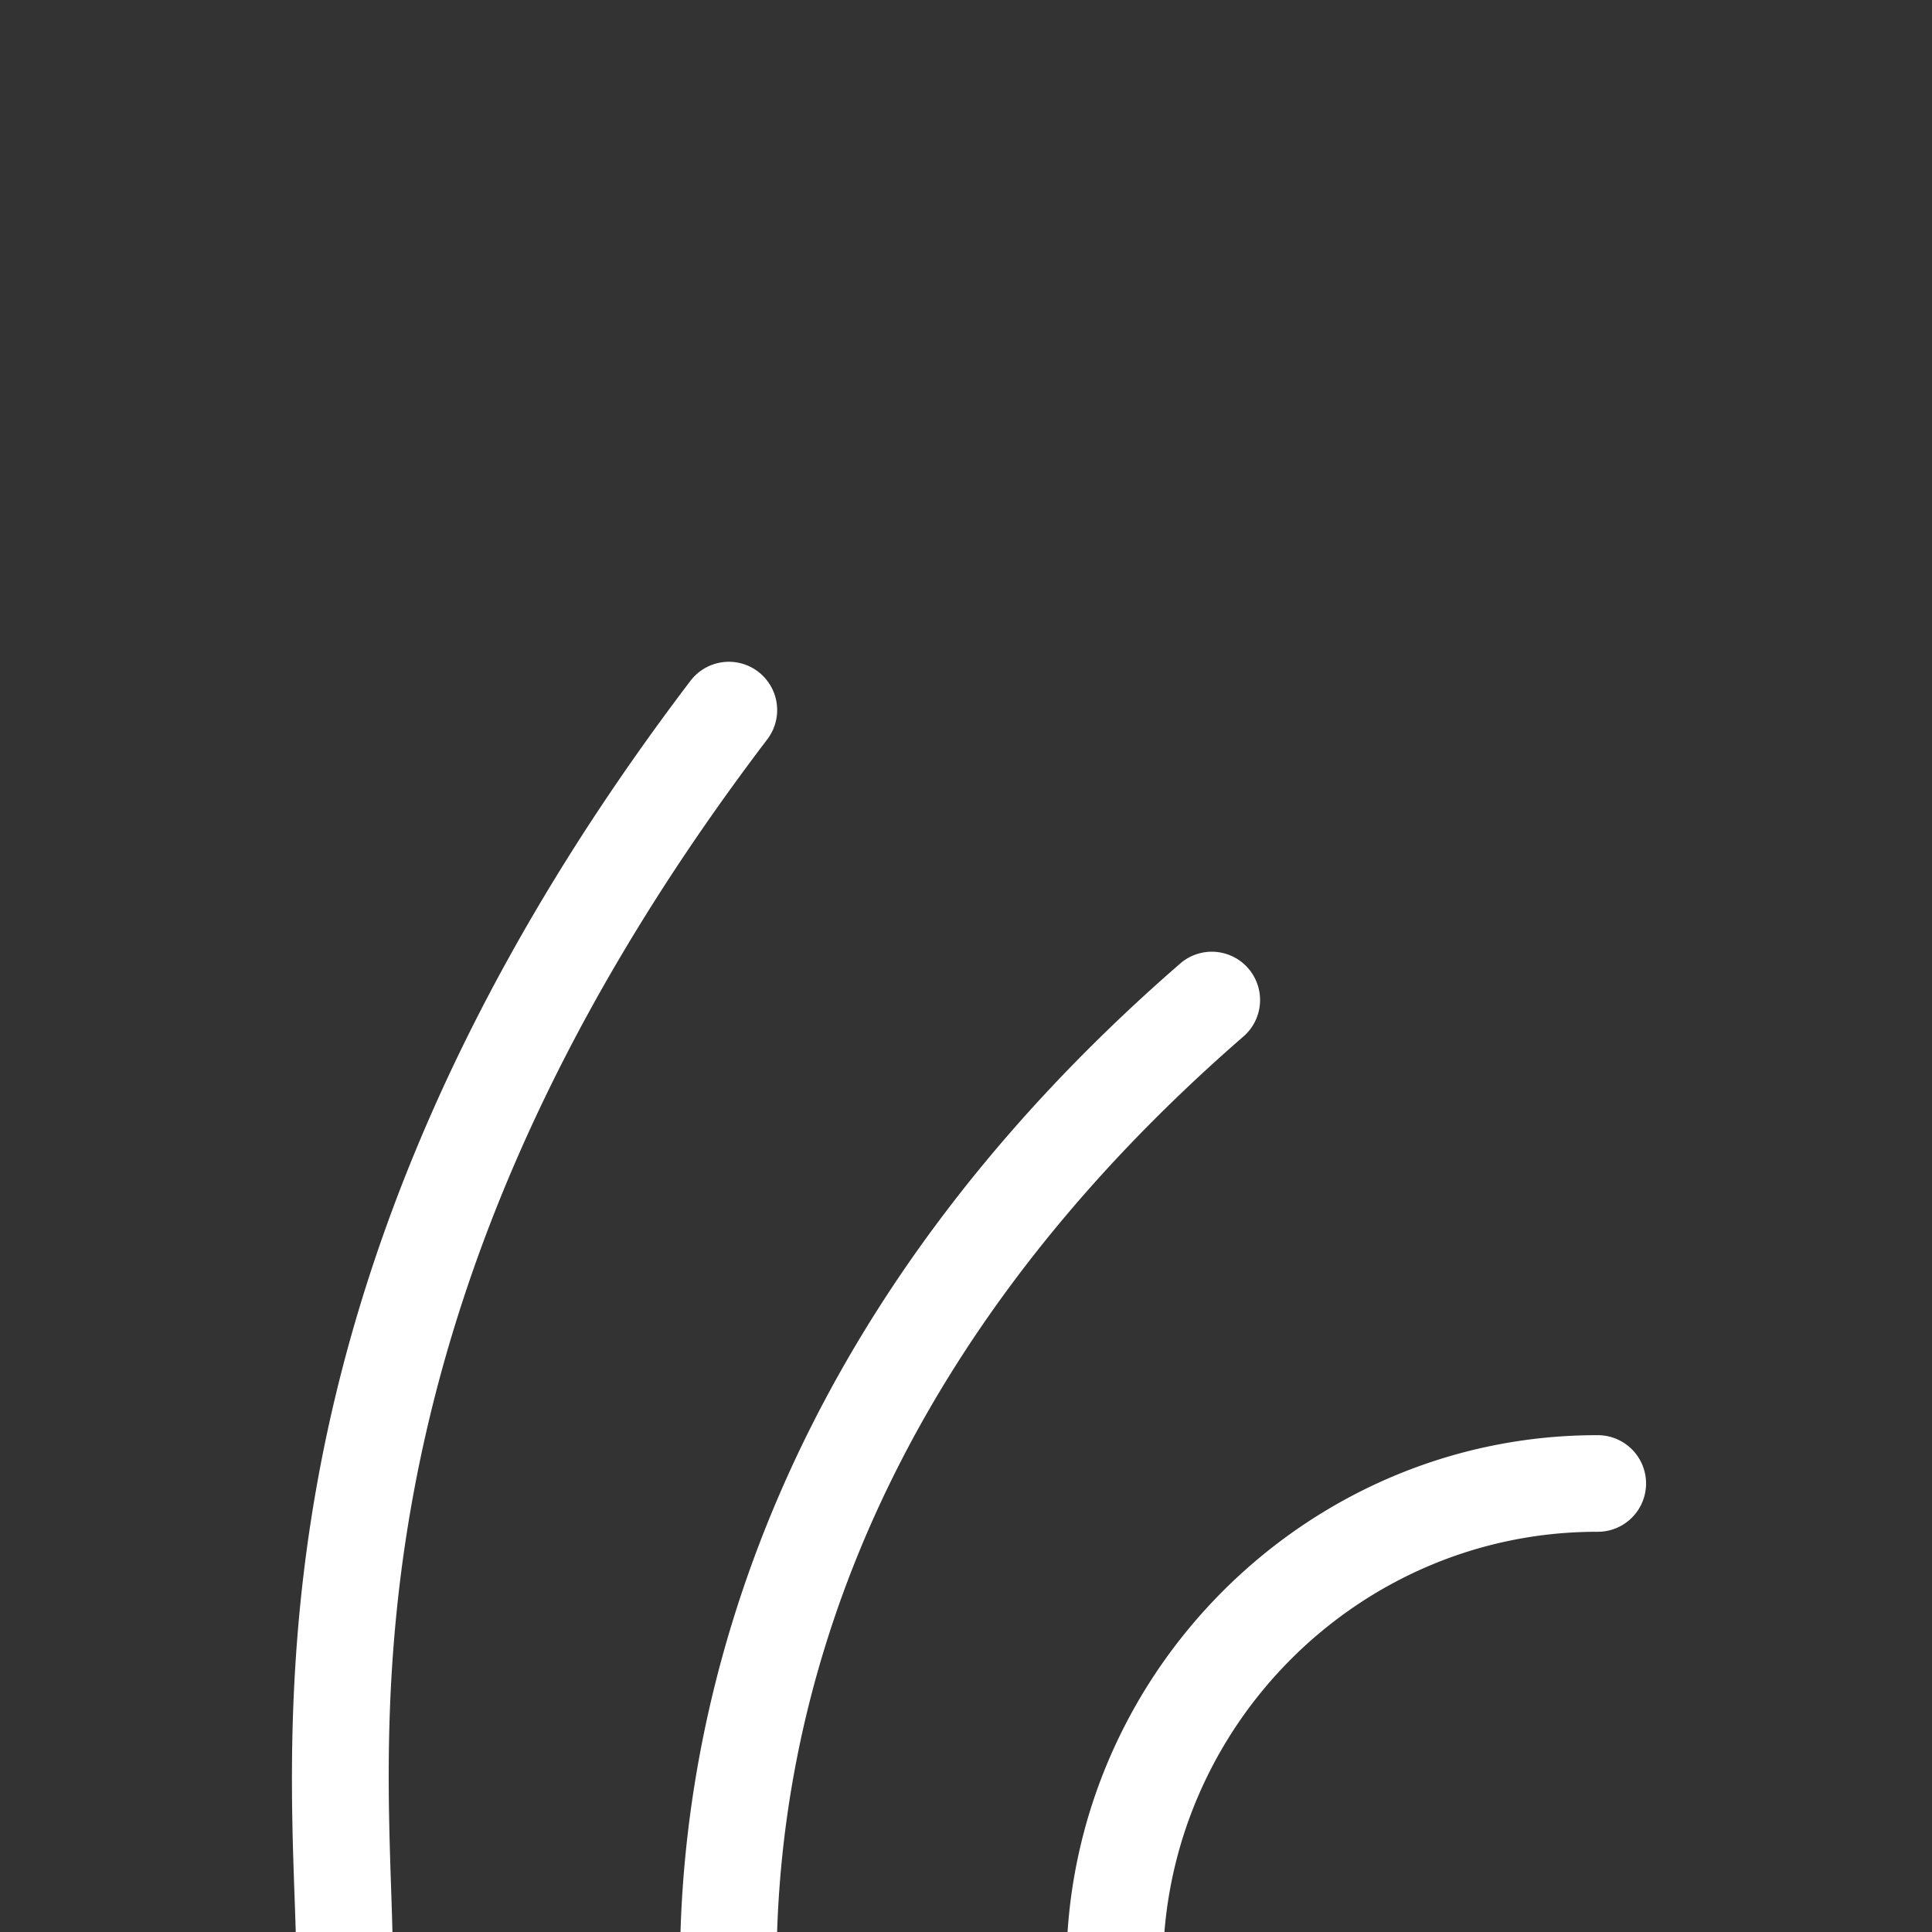 <svg xmlns="http://www.w3.org/2000/svg" style="background: #808080" height="64" width="64" viewBox="23 88 20 20">
  <rect x="23" y="88" width="20" height="20" fill="#333333" stroke="none"/>
  <g id="g3401" style="" data-label="E-2">
    <path style="color: rgb(0, 0, 0); fill: #ffffff; stroke-linecap: round;" d="m 30.561,94.851 a 0.5,0.5 0 0 0 -0.418,0.203 c -2.416,3.181 -3.445,6.003 -3.857,8.287 -0.413,2.284 -0.217,4.05 -0.219,5.006 a 0.5,0.5 0 1 0 1,0.004 c 0.002,-1.084 -0.184,-2.691 0.203,-4.832 0.387,-2.141 1.341,-4.796 3.668,-7.859 a 0.5,0.5 0 0 0 -0.377,-0.809 z m 4.955,3.002 a 0.5,0.5 0 0 0 -0.305,0.127 c -4.124,3.585 -5.172,7.536 -5.172,10.377 a 0.5,0.5 0 1 0 1,0 c 0,-2.6 0.914,-6.22 4.828,-9.623 a 0.5,0.5 0 0 0 -0.352,-0.881 z m 4.025,5.004 c -3.017,-0.006 -5.494,2.471 -5.502,5.498 a 0.5,0.5 0 1 0 1,0.004 c 0.006,-2.484 2.031,-4.507 4.5,-4.502 a 0.5,0.5 0 1 0 0.002,-1 z" id="path18476-0-2-5"></path>
  </g>
</svg>